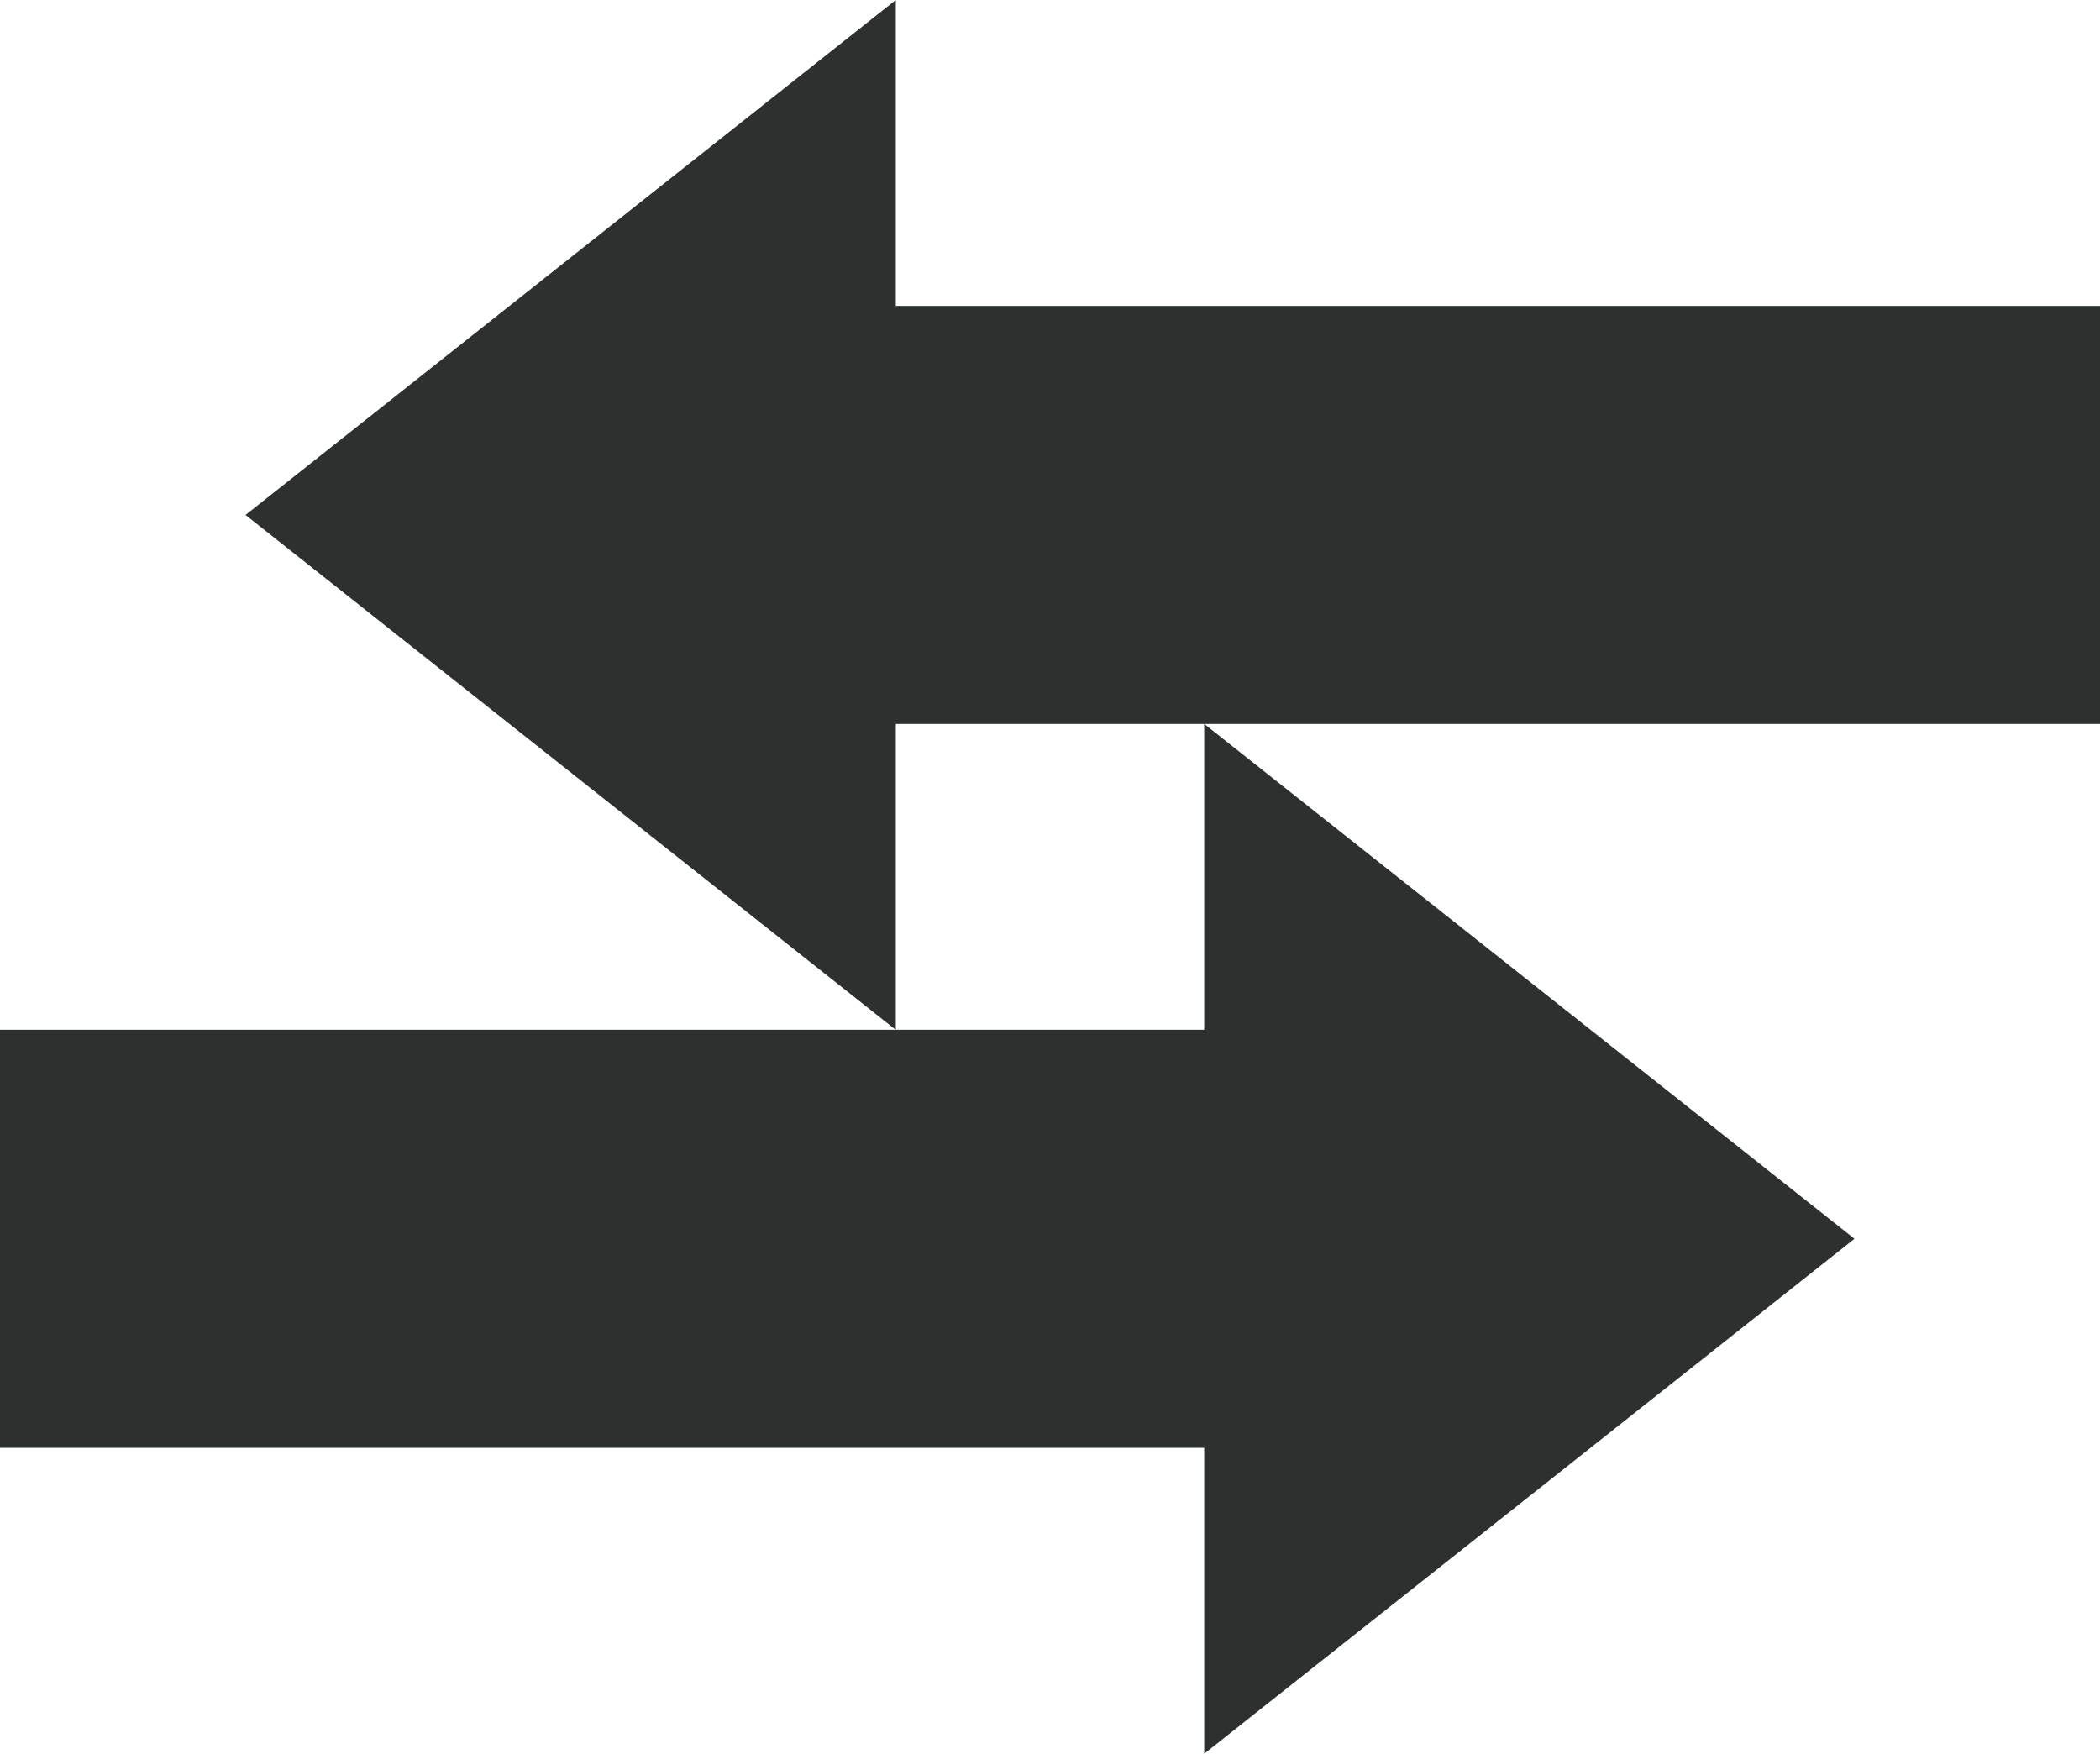 <svg width="1146" height="957" viewBox="0 0 1146 957" fill="none" xmlns="http://www.w3.org/2000/svg">
<path d="M657.146 957V790.063L-474 790.063L-474 561.937L657.146 561.937V395L1012 676L657.146 957Z" fill="#2C302E"/>
<path d="M488.855 0L488.855 166.937L1620 166.937L1620 395.063L488.855 395.063L488.855 562L134.001 281L488.855 0Z" fill="#2C302E"/>
</svg>
